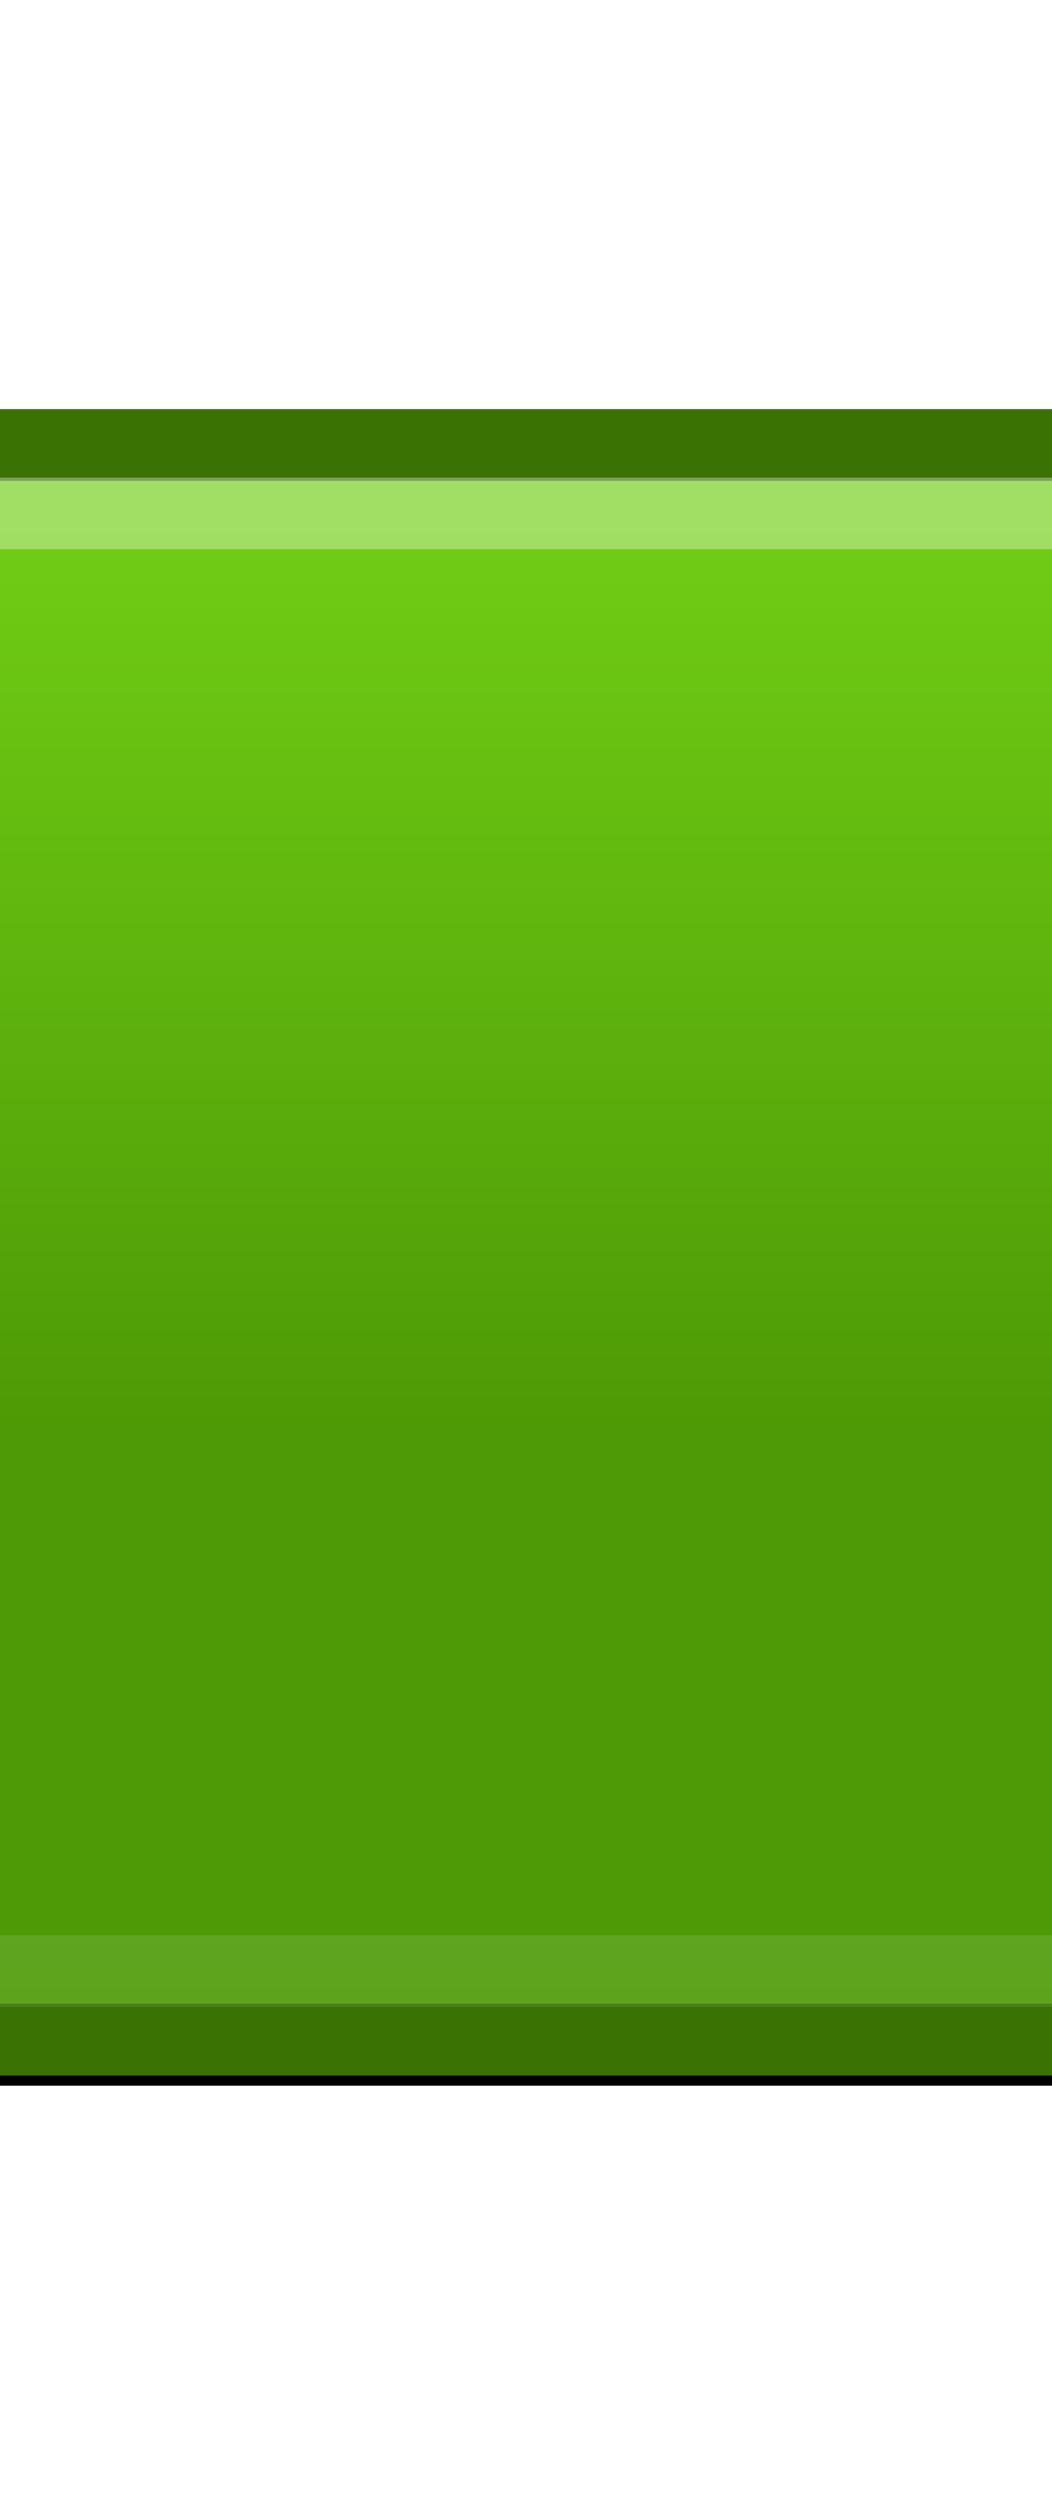 <?xml version="1.0" encoding="UTF-8" standalone="no"?>
<!-- Created with Inkscape (http://www.inkscape.org/) -->
<svg
   xmlns:dc="http://purl.org/dc/elements/1.1/"
   xmlns:cc="http://creativecommons.org/ns#"
   xmlns:rdf="http://www.w3.org/1999/02/22-rdf-syntax-ns#"
   xmlns:svg="http://www.w3.org/2000/svg"
   xmlns="http://www.w3.org/2000/svg"
   xmlns:xlink="http://www.w3.org/1999/xlink"
   xmlns:sodipodi="http://sodipodi.sourceforge.net/DTD/sodipodi-0.dtd"
   xmlns:inkscape="http://www.inkscape.org/namespaces/inkscape"
   width="16"
   height="38"
   id="svg10194"
   sodipodi:version="0.32"
   inkscape:version="0.46"
   version="1.0"
   sodipodi:docname="bar.svg"
   inkscape:output_extension="org.inkscape.output.svg.inkscape"
   inkscape:export-filename="/home/kou/work/c/milter-manager/html/bar.png"
   inkscape:export-xdpi="72"
   inkscape:export-ydpi="72">
  <defs
     id="defs10196">
    <filter
       inkscape:collect="always"
       id="filter10190"
       x="-0.004"
       width="1.009"
       y="-0.264"
       height="1.528">
      <feGaussianBlur
         inkscape:collect="always"
         stdDeviation="1.331"
         id="feGaussianBlur10192" />
    </filter>
    <linearGradient
       id="linearGradient10136">
      <stop
         id="stop10138"
         offset="0"
         style="stop-color:#4e9a06;stop-opacity:1;" />
      <stop
         id="stop10140"
         offset="1"
         style="stop-color:#73d216;stop-opacity:1;" />
    </linearGradient>
    <linearGradient
       inkscape:collect="always"
       xlink:href="#linearGradient10136"
       id="linearGradient10134"
       x1="316.178"
       y1="89.416"
       x2="316.178"
       y2="82.57"
       gradientUnits="userSpaceOnUse"
       gradientTransform="matrix(3e-2,0,0,3,358.916,-160.602)" />
    <linearGradient
       id="linearGradient10152"
       inkscape:collect="always">
      <stop
         id="stop10154"
         offset="0"
         style="stop-color:#ffffff;stop-opacity:1;" />
      <stop
         id="stop10156"
         offset="1"
         style="stop-color:#ffffff;stop-opacity:0;" />
    </linearGradient>
    <inkscape:perspective
       sodipodi:type="inkscape:persp3d"
       inkscape:vp_x="0 : 526.18109 : 1"
       inkscape:vp_y="0 : 1000 : 0"
       inkscape:vp_z="744.09448 : 526.18109 : 1"
       inkscape:persp3d-origin="372.04724 : 350.78739 : 1"
       id="perspective10202" />
    <linearGradient
       inkscape:collect="always"
       xlink:href="#linearGradient10152"
       id="linearGradient10230"
       gradientUnits="userSpaceOnUse"
       gradientTransform="matrix(3.0006411e-2,0,0,2.742,358.914,-137.868)"
       x1="306.395"
       y1="83.5"
       x2="306.395"
       y2="97.729" />
    <linearGradient
       inkscape:collect="always"
       xlink:href="#linearGradient10136"
       id="linearGradient2399"
       gradientUnits="userSpaceOnUse"
       gradientTransform="matrix(3e-2,0,0,3,358.916,-160.602)"
       x1="316.178"
       y1="89.416"
       x2="316.178"
       y2="82.57" />
    <linearGradient
       inkscape:collect="always"
       xlink:href="#linearGradient10152"
       id="linearGradient2401"
       gradientUnits="userSpaceOnUse"
       gradientTransform="matrix(3.0006411e-2,0,0,2.742,358.914,-137.868)"
       x1="306.395"
       y1="83.5"
       x2="306.395"
       y2="97.729" />
    <linearGradient
       inkscape:collect="always"
       xlink:href="#linearGradient10136"
       id="linearGradient2410"
       gradientUnits="userSpaceOnUse"
       gradientTransform="matrix(3e-2,0,0,3,358.916,-160.602)"
       x1="316.178"
       y1="89.416"
       x2="316.178"
       y2="82.57" />
    <linearGradient
       inkscape:collect="always"
       xlink:href="#linearGradient10152"
       id="linearGradient2412"
       gradientUnits="userSpaceOnUse"
       gradientTransform="matrix(3.0006411e-2,0,0,2.742,358.914,-137.868)"
       x1="306.395"
       y1="83.5"
       x2="306.395"
       y2="97.729" />
    <linearGradient
       inkscape:collect="always"
       xlink:href="#linearGradient10136"
       id="linearGradient2419"
       gradientUnits="userSpaceOnUse"
       gradientTransform="matrix(3e-2,0,0,3,358.916,-160.602)"
       x1="316.178"
       y1="89.416"
       x2="316.178"
       y2="82.57" />
    <linearGradient
       inkscape:collect="always"
       xlink:href="#linearGradient10152"
       id="linearGradient2421"
       gradientUnits="userSpaceOnUse"
       gradientTransform="matrix(3.0006411e-2,0,0,2.742,358.914,-137.868)"
       x1="306.395"
       y1="83.5"
       x2="306.395"
       y2="97.729" />
    <linearGradient
       inkscape:collect="always"
       xlink:href="#linearGradient10152"
       id="linearGradient2424"
       gradientUnits="userSpaceOnUse"
       gradientTransform="matrix(2.1819987e-2,0,0,1.994,358.826,-76.438)"
       x1="306.395"
       y1="83.5"
       x2="306.395"
       y2="97.729" />
    <linearGradient
       inkscape:collect="always"
       xlink:href="#linearGradient10136"
       id="linearGradient2428"
       gradientUnits="userSpaceOnUse"
       gradientTransform="matrix(2.1815325e-2,0,0,2.182,358.828,-92.97)"
       x1="316.178"
       y1="89.416"
       x2="316.178"
       y2="82.57" />
  </defs>
  <sodipodi:namedview
     id="base"
     pagecolor="#ffffff"
     bordercolor="#666666"
     borderopacity="1.0"
     gridtolerance="10000"
     guidetolerance="10"
     objecttolerance="10"
     inkscape:pageopacity="0.0"
     inkscape:pageshadow="2"
     inkscape:zoom="11.2"
     inkscape:cx="4.4494693"
     inkscape:cy="15.473432"
     inkscape:document-units="px"
     inkscape:current-layer="layer1"
     showgrid="false"
     inkscape:window-width="843"
     inkscape:window-height="650"
     inkscape:window-x="137"
     inkscape:window-y="138" />
  <g
     inkscape:label="Layer 1"
     inkscape:groupmode="layer"
     id="layer1"
     transform="translate(-358.965,-80.495)">
    <rect
       y="87.256"
       x="-2.328"
       height="11.112"
       width="747.513"
       id="rect10160"
       style="fill:#000000;fill-opacity:1;fill-rule:nonzero;stroke:none;stroke-width:5;stroke-linecap:butt;stroke-linejoin:miter;marker:none;marker-start:none;marker-mid:none;marker-end:none;stroke-miterlimit:4;stroke-dasharray:none;stroke-dashoffset:0;stroke-opacity:1;visibility:visible;display:inline;overflow:visible;filter:url(#filter10190);enable-background:accumulate"
       transform="matrix(2.1815325e-2,0,0,2.182,358.879,-102.439)" />
    <rect
       style="fill:url(#linearGradient2428);fill-opacity:1;fill-rule:nonzero;stroke:none;stroke-width:1;stroke-linecap:butt;stroke-linejoin:miter;marker:none;marker-start:none;marker-mid:none;marker-end:none;stroke-miterlimit:4;stroke-dasharray:none;stroke-dashoffset:0;stroke-opacity:1;visibility:visible;display:inline;overflow:visible;enable-background:accumulate"
       id="rect9356"
       width="16.307"
       height="24.24"
       x="358.828"
       y="87.259"
       inkscape:export-xdpi="72"
       inkscape:export-ydpi="72" />
    <path
       style="fill:none;fill-opacity:1;fill-rule:nonzero;stroke:#3a7304;stroke-width:1.091;stroke-linecap:butt;stroke-linejoin:miter;marker:none;marker-start:none;marker-mid:none;marker-end:none;stroke-miterlimit:4;stroke-dashoffset:0;stroke-opacity:1;visibility:visible;display:inline;overflow:visible;enable-background:accumulate"
       d="M 358.828,87.259 L 375.135,87.259 M 375.135,111.499 L 358.828,111.499"
       id="rect10220"
       sodipodi:nodetypes="cccc" />
    <path
       style="opacity:0.337;fill:none;fill-opacity:1;fill-rule:nonzero;stroke:url(#linearGradient2424);stroke-width:1.088;stroke-linecap:butt;stroke-linejoin:miter;marker:none;marker-start:none;marker-mid:none;marker-end:none;stroke-miterlimit:4;stroke-dashoffset:0;stroke-opacity:1;visibility:visible;display:inline;overflow:visible;enable-background:accumulate"
       d="M 375.137,110.458 L 358.826,110.458 M 358.826,88.3 L 375.137,88.3"
       id="rect10224"
       sodipodi:nodetypes="cccc" />
  </g>
</svg>

